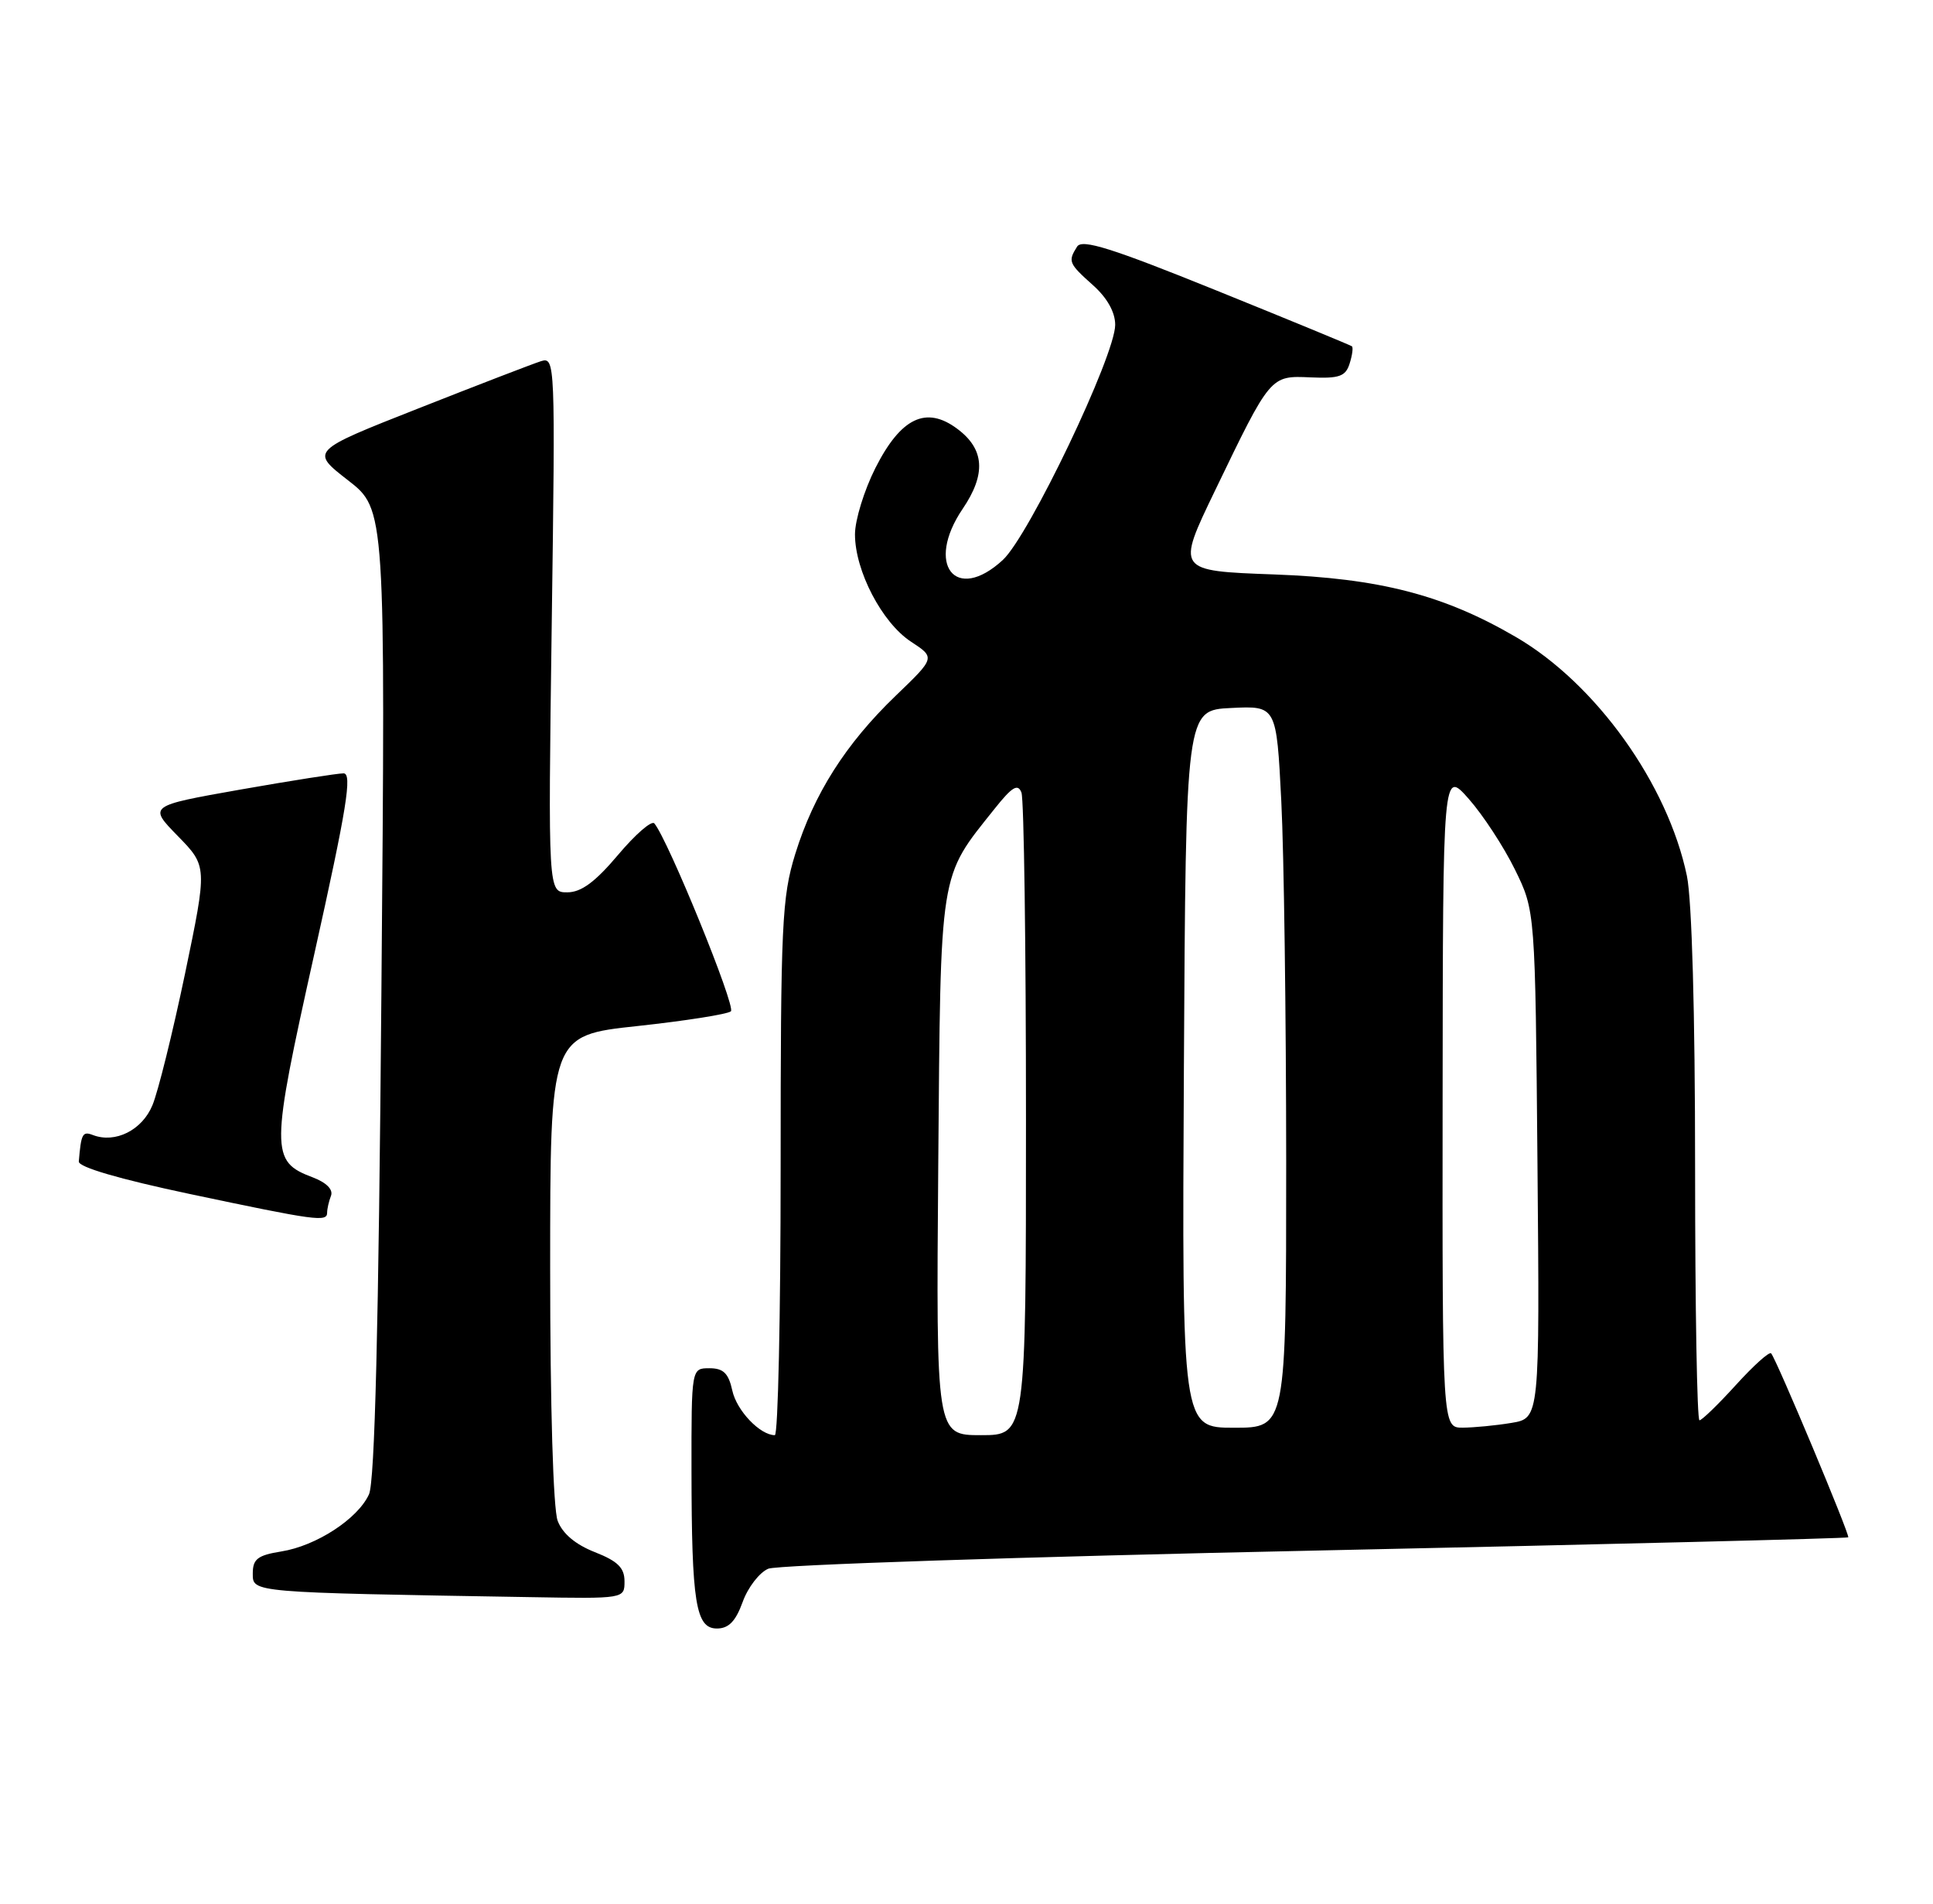 <?xml version="1.0" encoding="UTF-8" standalone="no"?>
<!DOCTYPE svg PUBLIC "-//W3C//DTD SVG 1.1//EN" "http://www.w3.org/Graphics/SVG/1.1/DTD/svg11.dtd" >
<svg xmlns="http://www.w3.org/2000/svg" xmlns:xlink="http://www.w3.org/1999/xlink" version="1.1" viewBox="0 0 260 256">
 <g >
 <path fill="currentColor"
d=" M 99.89 215.44 C 100.59 213.48 102.15 211.46 103.34 210.96 C 104.53 210.45 137.64 209.35 176.92 208.52 C 216.20 207.68 248.46 206.88 248.60 206.74 C 248.86 206.47 238.98 182.88 238.23 182.00 C 237.99 181.72 235.86 183.64 233.49 186.25 C 231.12 188.86 228.91 191.00 228.59 191.00 C 228.26 191.00 228.00 175.72 228.00 157.05 C 228.00 136.20 227.57 121.05 226.90 117.80 C 224.33 105.44 214.67 91.94 203.89 85.66 C 194.18 80.00 185.56 77.77 171.36 77.25 C 158.22 76.77 158.22 76.77 163.42 65.99 C 170.93 50.42 170.85 50.51 176.29 50.75 C 180.14 50.92 180.99 50.62 181.53 48.90 C 181.89 47.77 182.03 46.73 181.84 46.57 C 181.65 46.42 173.45 43.04 163.61 39.06 C 149.55 33.37 145.54 32.11 144.88 33.16 C 143.62 35.15 143.74 35.43 147.00 38.34 C 148.92 40.05 150.00 41.98 150.00 43.68 C 150.00 47.81 138.41 72.06 134.88 75.31 C 128.52 81.17 124.41 75.91 129.49 68.42 C 132.66 63.75 132.43 60.39 128.75 57.66 C 124.57 54.54 121.17 56.17 117.75 62.93 C 116.24 65.92 115.00 69.94 115.00 71.86 C 115.00 76.77 118.64 83.74 122.53 86.29 C 125.81 88.44 125.81 88.44 120.49 93.55 C 113.74 100.04 109.46 106.78 106.96 114.86 C 105.17 120.67 105.00 124.25 105.00 157.11 C 105.00 176.85 104.65 193.00 104.22 193.00 C 102.24 193.00 99.09 189.71 98.50 187.00 C 97.99 184.67 97.30 184.00 95.42 184.00 C 93.00 184.00 93.00 184.00 93.01 197.75 C 93.03 215.56 93.58 219.00 96.43 219.00 C 98.01 219.00 98.95 218.03 99.89 215.44 Z  M 84.00 212.65 C 84.00 210.84 83.09 209.94 80.01 208.73 C 77.41 207.71 75.66 206.24 75.01 204.52 C 74.41 202.95 74.00 189.15 74.00 170.55 C 74.00 139.24 74.00 139.24 85.75 137.98 C 92.21 137.28 97.86 136.39 98.31 136.00 C 99.01 135.38 89.84 112.88 88.01 110.73 C 87.65 110.30 85.45 112.21 83.12 114.98 C 80.05 118.62 78.17 120.00 76.30 120.00 C 73.72 120.00 73.72 120.00 74.21 83.98 C 74.70 48.48 74.68 47.97 72.74 48.58 C 71.65 48.93 64.24 51.78 56.26 54.93 C 41.74 60.65 41.74 60.65 46.80 64.58 C 51.85 68.50 51.85 68.50 51.30 133.50 C 50.93 178.63 50.41 199.25 49.63 200.96 C 48.12 204.26 42.54 207.89 37.83 208.64 C 34.65 209.15 34.00 209.66 34.00 211.60 C 34.00 214.18 33.61 214.15 71.25 214.78 C 84.00 215.00 84.00 215.00 84.00 212.65 Z  M 44.00 163.08 C 44.00 162.58 44.23 161.55 44.52 160.81 C 44.84 159.97 43.91 159.03 42.04 158.32 C 36.36 156.18 36.37 154.79 42.29 128.23 C 46.65 108.66 47.40 104.00 46.21 104.00 C 45.40 104.00 39.16 104.98 32.34 106.18 C 19.95 108.37 19.95 108.37 23.92 112.43 C 27.89 116.50 27.89 116.50 24.89 130.93 C 23.23 138.86 21.26 146.83 20.50 148.64 C 19.11 151.99 15.50 153.79 12.50 152.64 C 11.10 152.10 10.91 152.45 10.60 156.20 C 10.54 156.95 16.05 158.56 25.50 160.56 C 42.53 164.16 44.00 164.36 44.00 163.08 Z  M 126.20 156.75 C 126.53 116.52 126.27 118.18 133.79 108.75 C 136.14 105.80 136.91 105.34 137.39 106.58 C 137.73 107.45 138.00 127.25 138.00 150.58 C 138.00 193.00 138.00 193.00 131.95 193.00 C 125.91 193.00 125.91 193.00 126.20 156.75 Z  M 159.24 143.75 C 159.50 95.50 159.50 95.50 165.59 95.21 C 171.69 94.91 171.69 94.91 172.34 107.71 C 172.70 114.74 172.99 136.59 173.00 156.25 C 173.00 192.00 173.00 192.00 165.99 192.00 C 158.98 192.00 158.98 192.00 159.24 143.75 Z  M 194.04 147.75 C 194.08 103.50 194.08 103.50 197.56 107.44 C 199.47 109.60 202.27 113.88 203.77 116.94 C 206.50 122.50 206.50 122.50 206.80 156.61 C 207.10 190.72 207.10 190.72 203.30 191.35 C 201.21 191.70 198.26 191.98 196.75 191.99 C 194.00 192.00 194.00 192.00 194.04 147.75 Z "/>
</g>
</svg>
